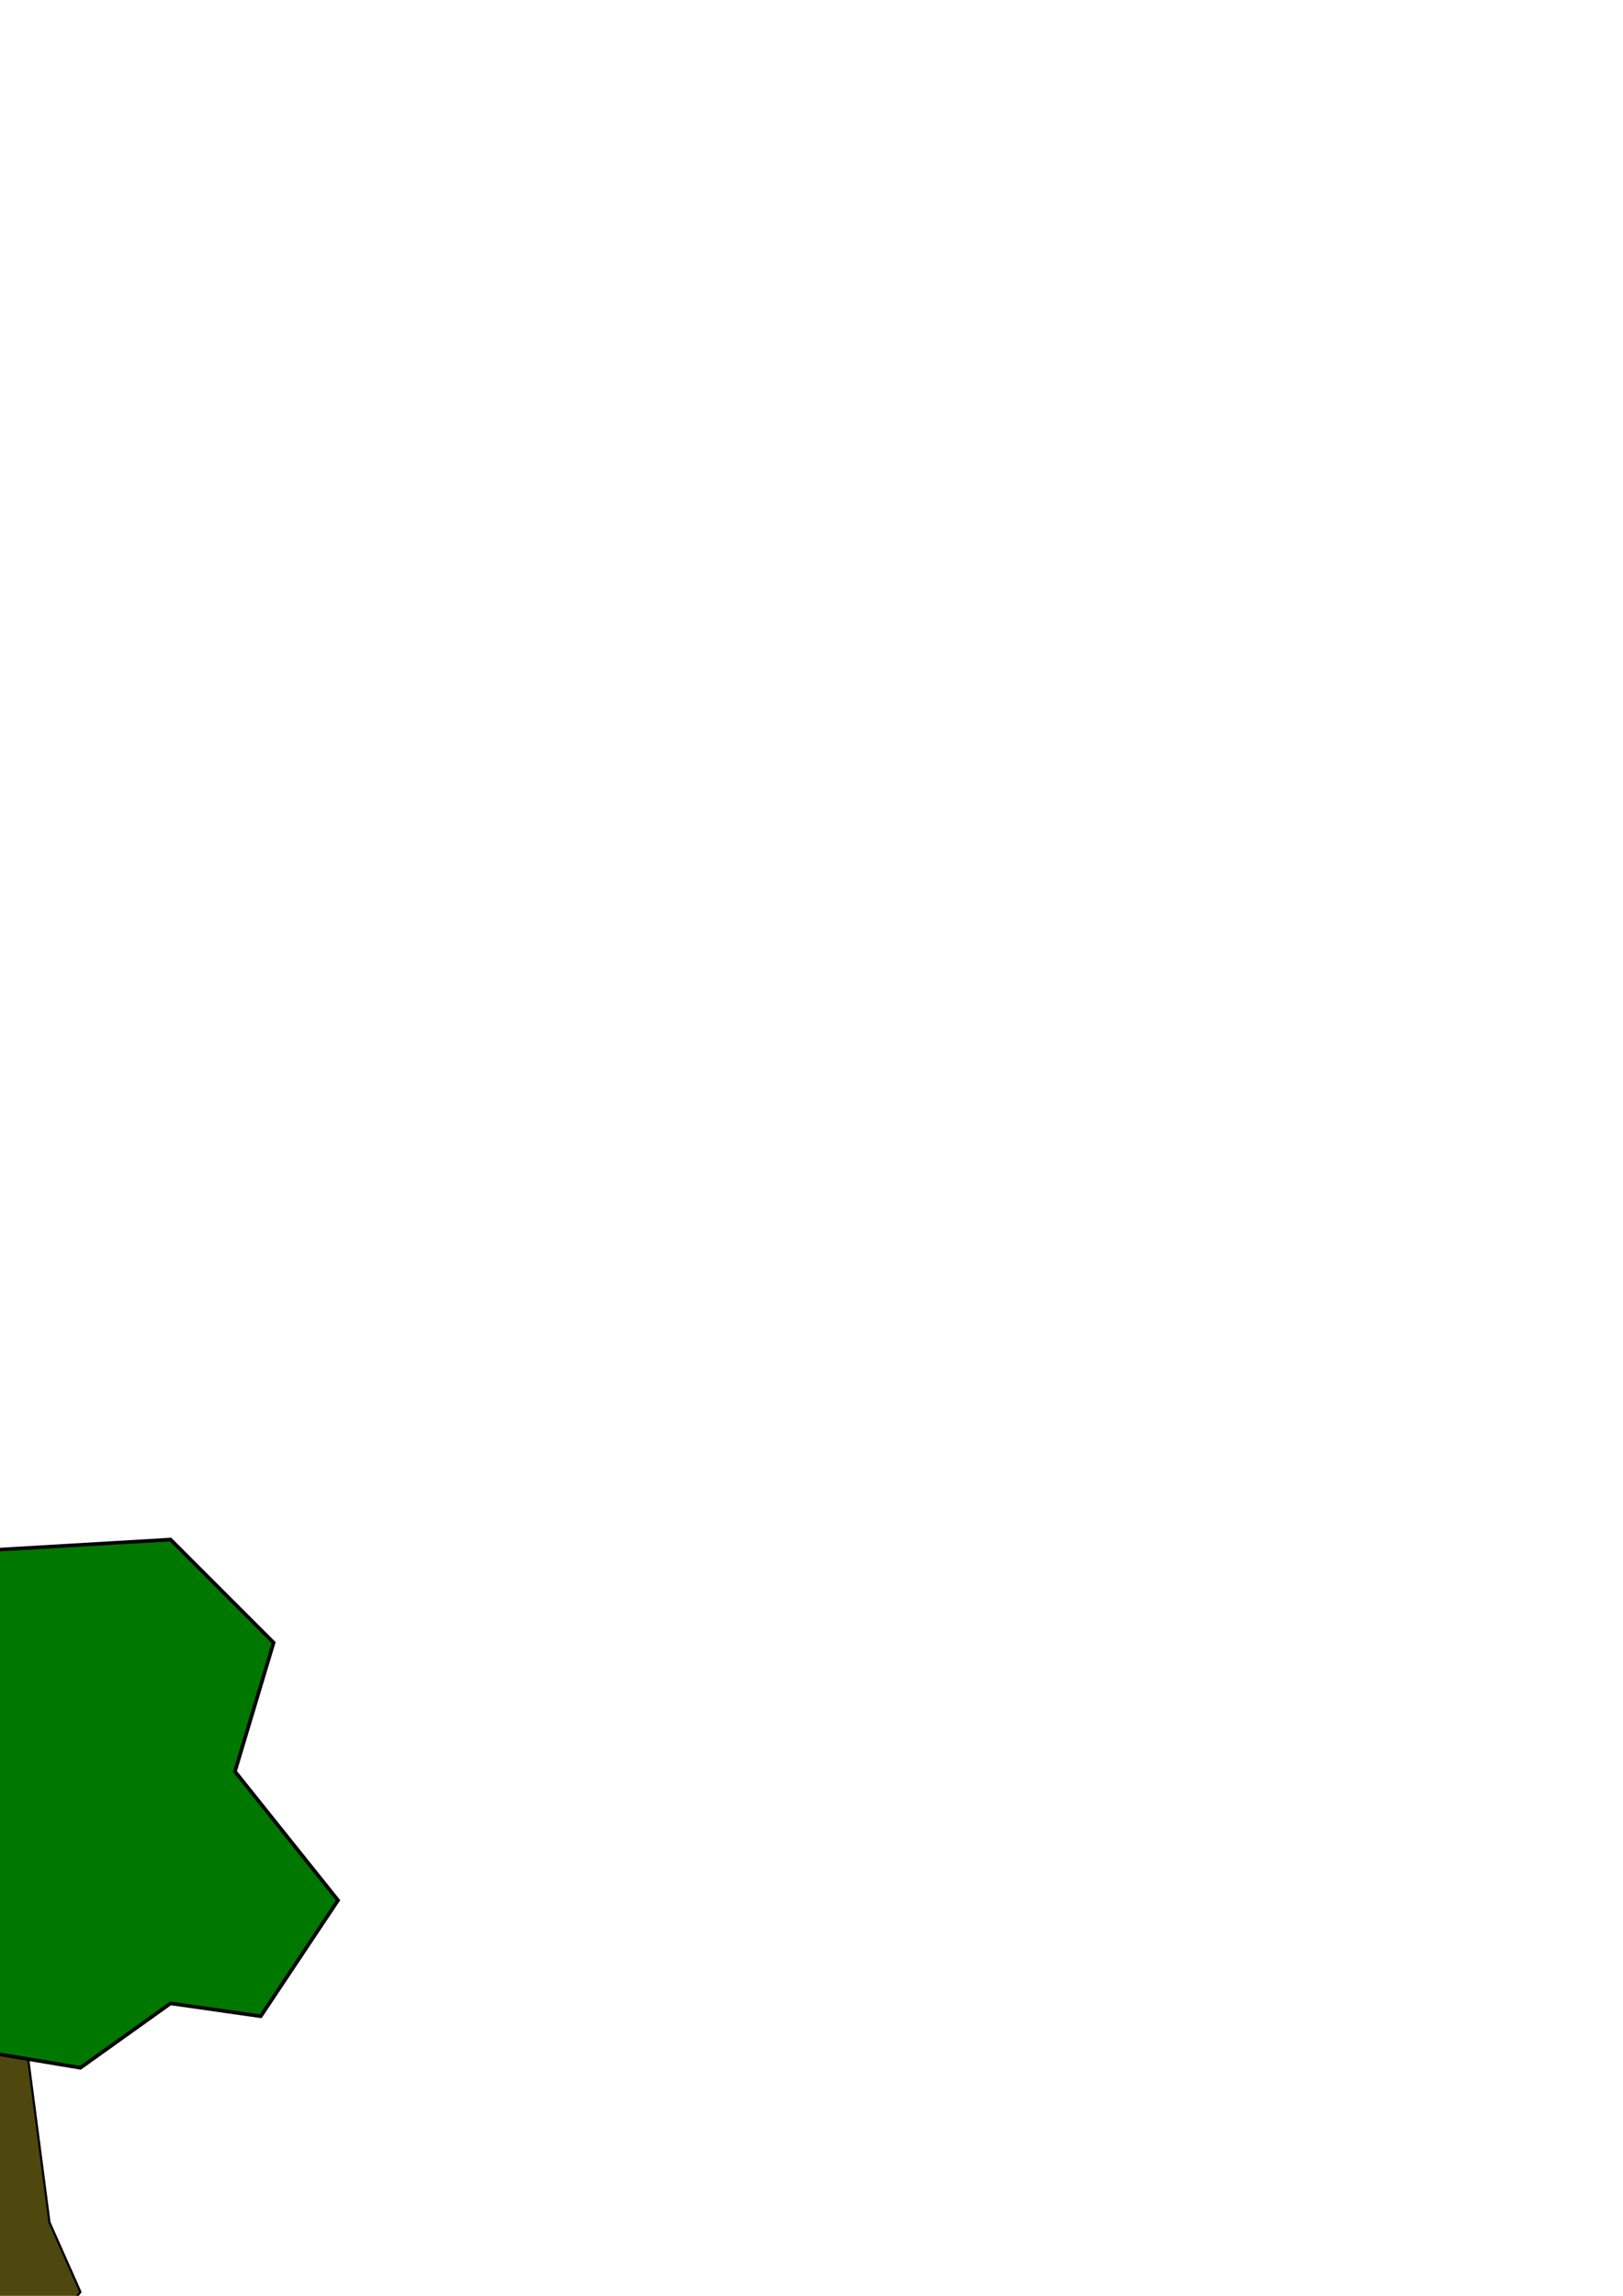 <?xml version="1.0" encoding="UTF-8" standalone="no"?>
<!-- Created with Inkscape (http://www.inkscape.org/) -->

<svg
   xmlns:dc="http://purl.org/dc/elements/1.1/"
   xmlns:cc="http://creativecommons.org/ns#"
   xmlns:rdf="http://www.w3.org/1999/02/22-rdf-syntax-ns#"
   xmlns:svg="http://www.w3.org/2000/svg"
   xmlns="http://www.w3.org/2000/svg"
   xmlns:sodipodi="http://sodipodi.sourceforge.net/DTD/sodipodi-0.dtd"
   xmlns:inkscape="http://www.inkscape.org/namespaces/inkscape"
   width="744.094"
   height="1052.362"
   id="svg2"
   version="1.1"
   inkscape:version="0.48.4 r9939"
   sodipodi:docname="game_003.svg">
  <defs
     id="defs4" />
  <sodipodi:namedview
     id="base"
     pagecolor="#ffffff"
     bordercolor="#666666"
     borderopacity="1.0"
     inkscape:pageopacity="0.0"
     inkscape:pageshadow="2"
     inkscape:zoom="4"
     inkscape:cx="105.74344"
     inkscape:cy="59.332528"
     inkscape:document-units="px"
     inkscape:current-layer="layer2"
     showgrid="true"
     inkscape:object-nodes="true"
     inkscape:window-width="1631"
     inkscape:window-height="1026"
     inkscape:window-x="49"
     inkscape:window-y="24"
     inkscape:window-maximized="1">
    <inkscape:grid
       type="xygrid"
       id="grid2985"
       empspacing="10"
       visible="true"
       enabled="false"
       snapvisiblegridlinesonly="true"
       units="mm"
       spacingx="1mm"
       spacingy="1mm"
       empcolor="#ff7100"
       empopacity="0.251"
       dotted="true" />
    <inkscape:grid
       type="axonomgrid"
       id="grid3067"
       units="mm"
       empspacing="5"
       visible="true"
       enabled="true"
       snapvisiblegridlinesonly="true" />
  </sodipodi:namedview>
  <g
     inkscape:label="Layer 1"
     inkscape:groupmode="layer"
     id="layer1"
     style="display:inline" />
  <g
     inkscape:groupmode="layer"
     id="layer2"
     inkscape:label="деревья">
    <g
       id="g4074"
       transform="translate(-388.34,604.134)">
      <path
         style="fill:#4e470e;fill-opacity:1;stroke:#000000;stroke-width:1px;stroke-linecap:butt;stroke-linejoin:miter;stroke-opacity:1"
         d="m 354.331,450 24.803,14.173 35.433,-3.543 10.63,-14.173 -14.173,-31.89 -10.63,-81.496 -21.26,0 -10.63,77.953 z"
         id="path4076"
         inkscape:connector-curvature="0"
         sodipodi:nodetypes="ccccccccc" />
      <path
         style="fill:#007800;fill-opacity:1;stroke:#000000;stroke-width:1.667px;stroke-linecap:butt;stroke-linejoin:miter;stroke-opacity:1"
         d="m 354.331,331.89 70.866,11.811 41.339,-29.528 41.339,5.905 35.433,-53.15 -47.244,-59.055 17.717,-59.055 -47.244,-47.244 -100.394,5.906 -5.906,41.339 -47.244,-17.717 -59.055,47.244 23.622,64.961 17.717,5.906 -29.528,41.339 41.339,41.339 z"
         id="path4078"
         inkscape:connector-curvature="0"
         sodipodi:nodetypes="cccccccccccccccc" />
    </g>
  </g>
</svg>
